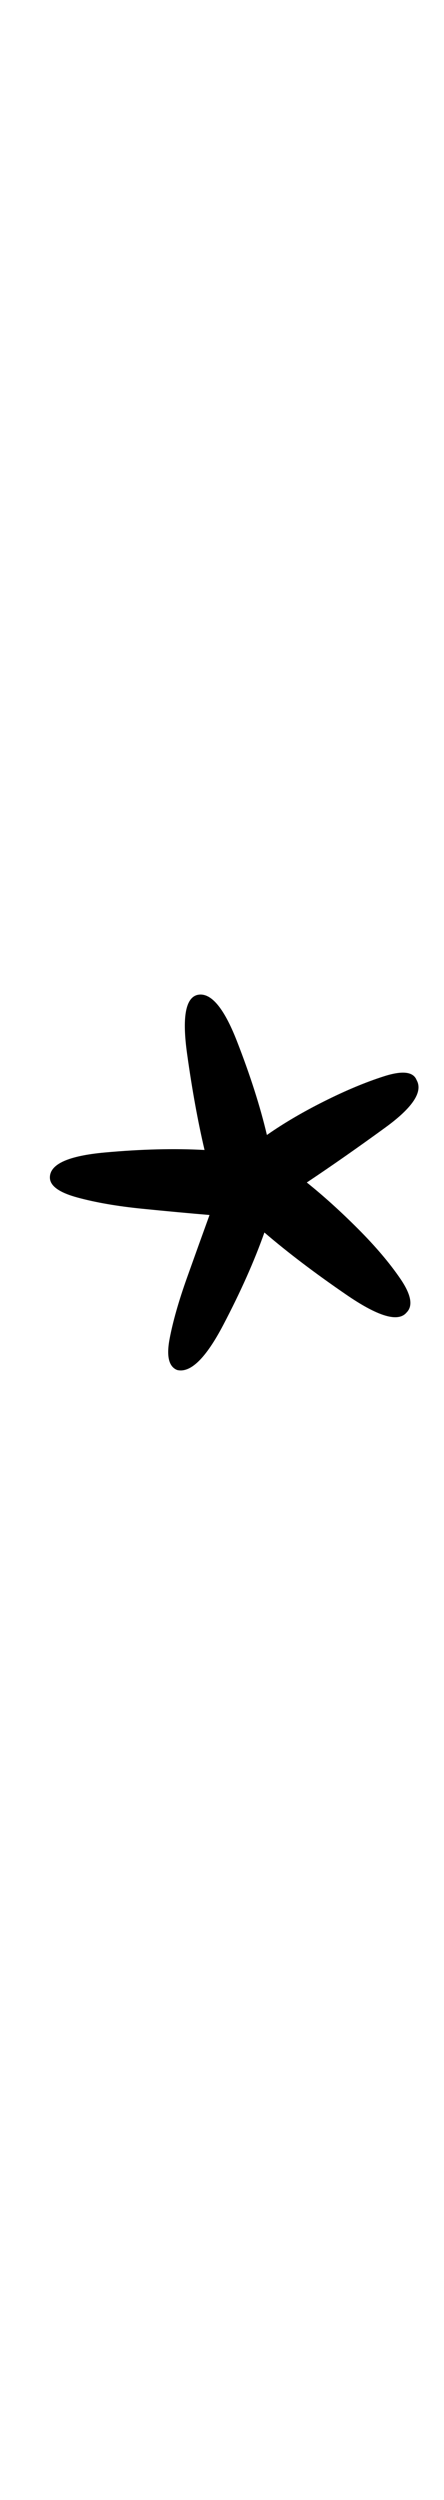 <?xml version="1.0" standalone="no"?>
<!DOCTYPE svg PUBLIC "-//W3C//DTD SVG 1.1//EN" "http://www.w3.org/Graphics/SVG/1.1/DTD/svg11.dtd" >
<svg xmlns="http://www.w3.org/2000/svg" xmlns:xlink="http://www.w3.org/1999/xlink" version="1.1" viewBox="-10 0 178 1000">
  <g transform="matrix(1 0 0 -1 0 800)">
   <path fill="currentColor"
d="M61 252q-5 2 -3 12.5t7 24.5t9 25q-12 1 -27 2.5t-26 4.5t-11 8q0 8 22 10t40 1q-4 17 -7 38.5t4 23.5q8 2 16 -18.5t12 -37.5q10 7 23 13.5t24 10t13 -1.5q4 -7 -12.5 -19t-31.5 -22q10 -8 20.5 -18.5t17 -20t2.5 -13.5q-5 -6 -24 7t-33 25q-6 -17 -16.5 -37t-18.5 -18z
" />
  </g>

</svg>
